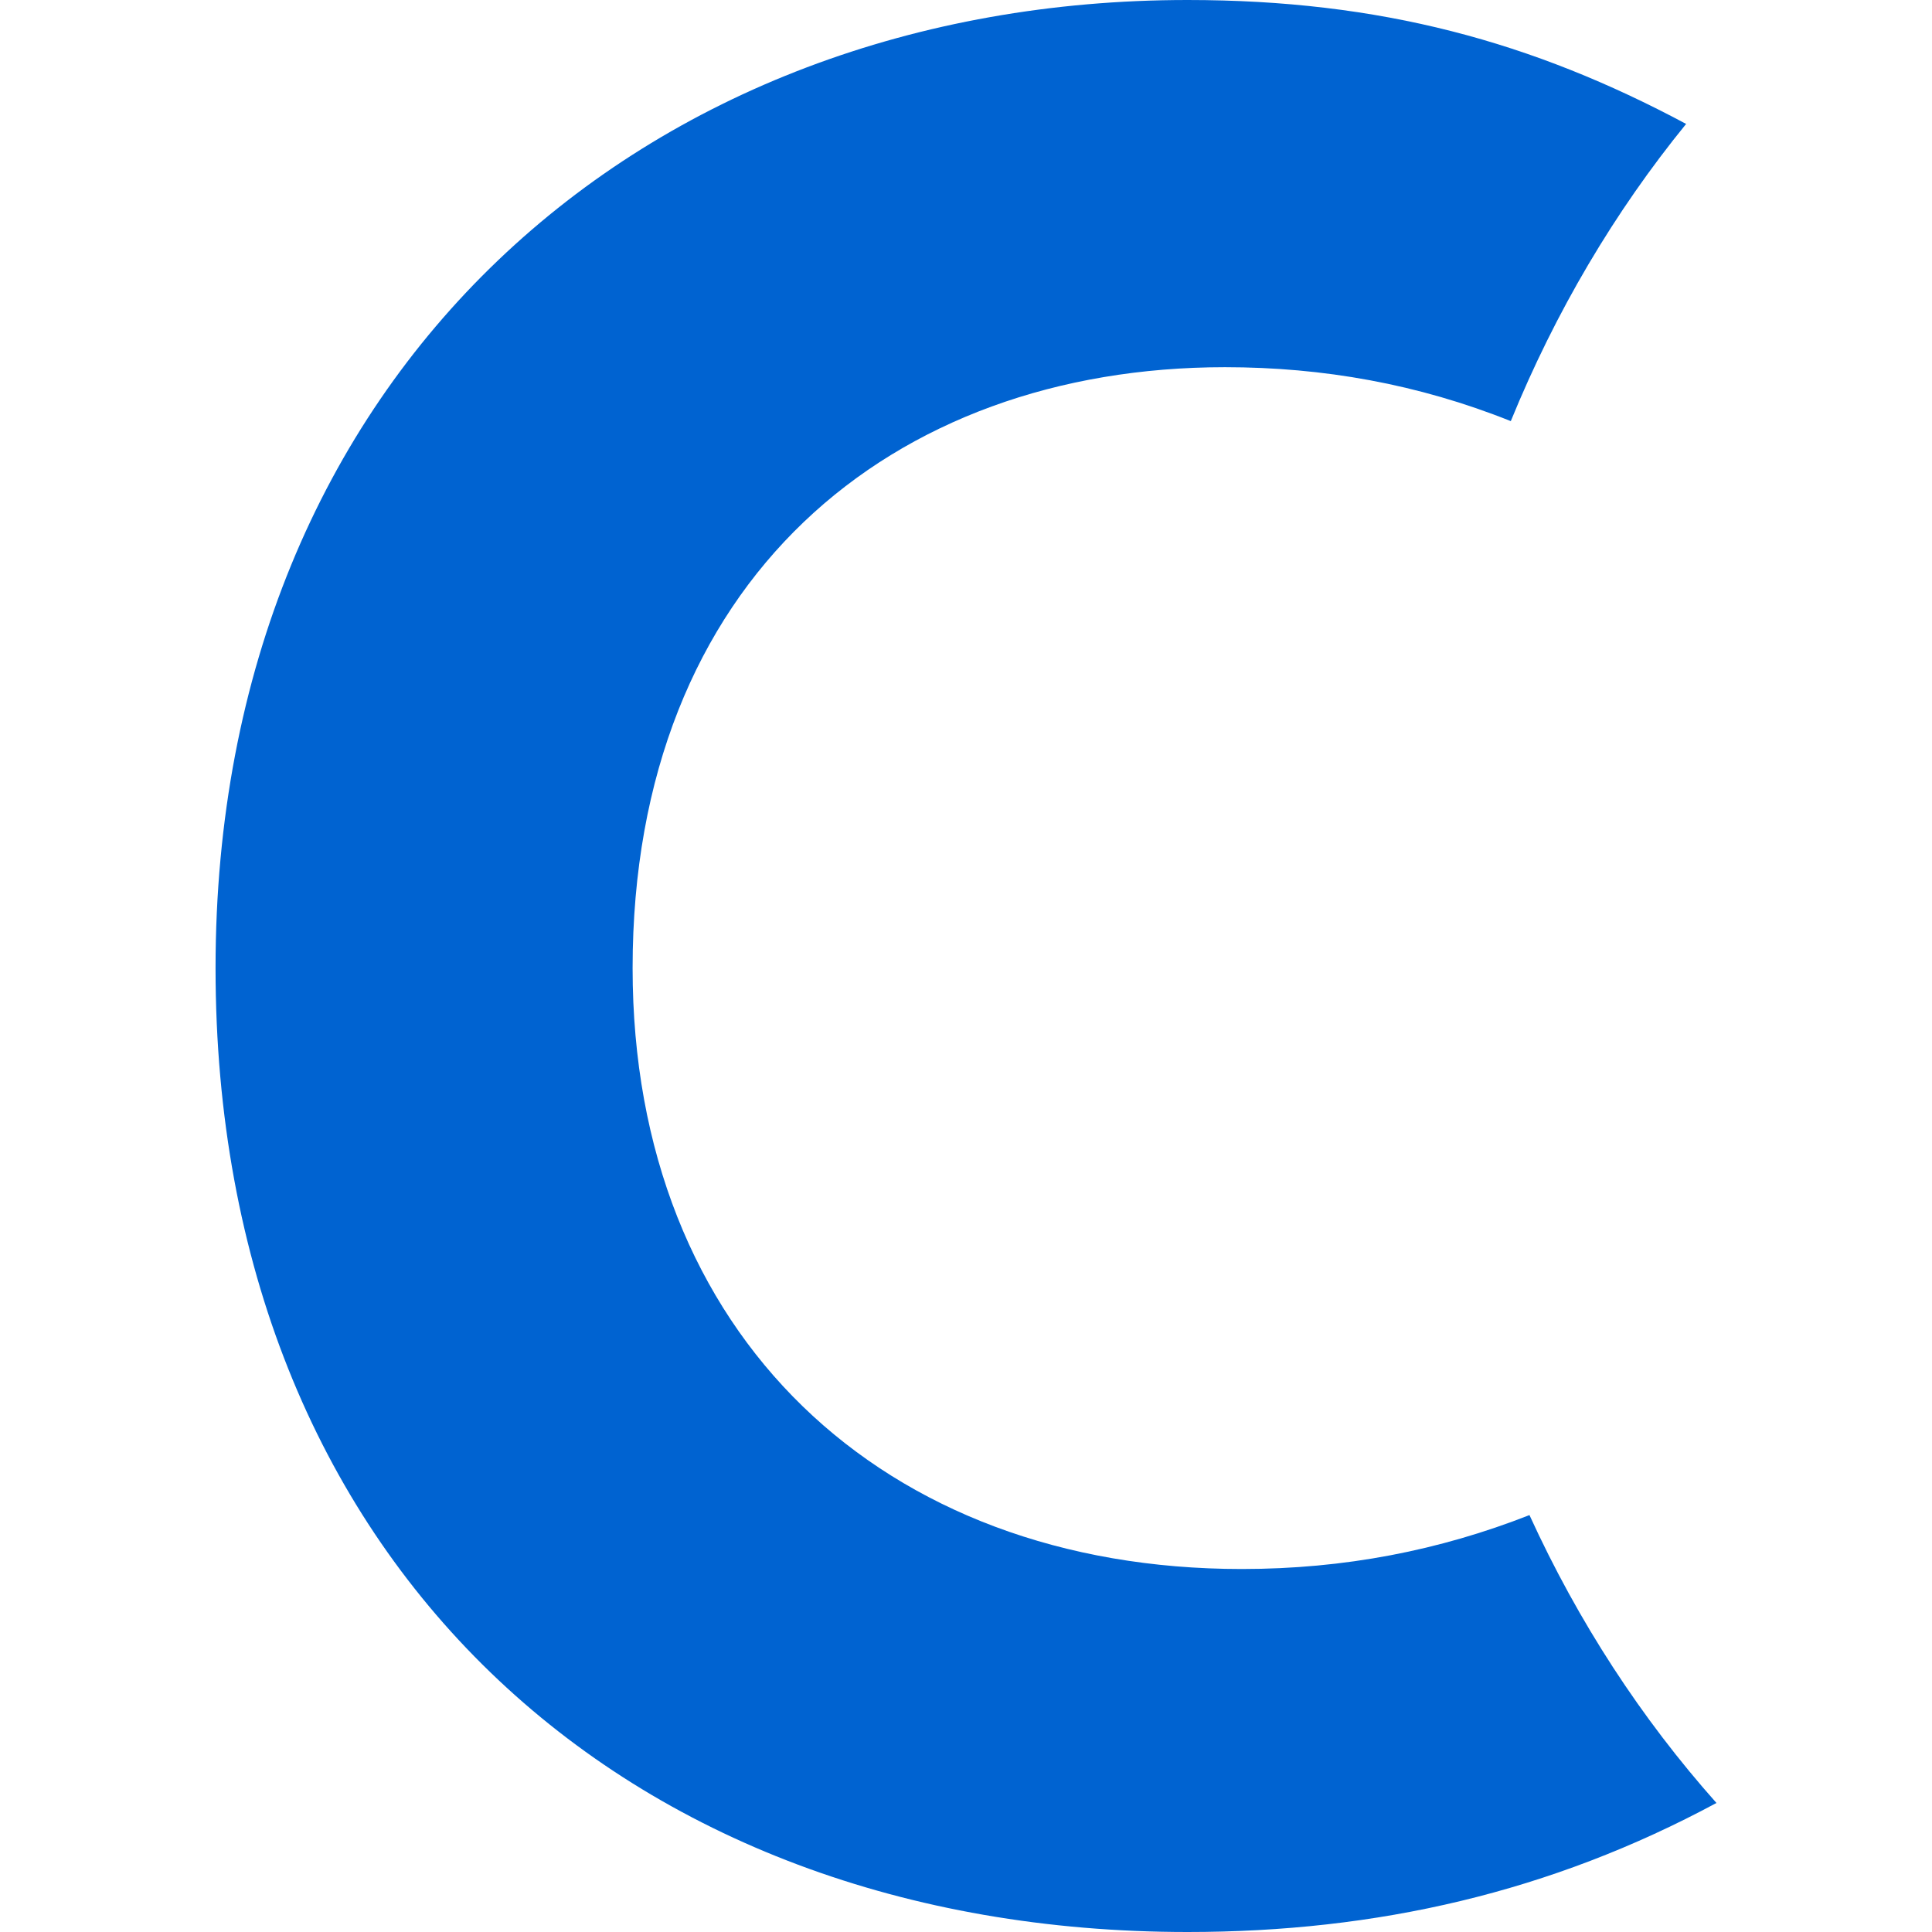 <svg xmlns="http://www.w3.org/2000/svg" width="476.859" height="476.859" viewBox="0 0 357.644 357.644" version="1.2"><path d="M283.129 280.465c9.035 19.777 20.695 37.64 34.613 53.293-30.687 16.52-62.851 23.886-97.91 23.886-104.266 0-179.93-68.734-179.93-178.433C39.902 68.73 119.43 0 219.832 0c35.73 0 63.906 7.758 92.297 22.941-13.238 16.258-24.16 34.707-32.457 55.016-17.13-6.86-34.754-9.984-52.91-9.984-61.774 0-109.657 39.402-109.657 111.238 0 67.976 46.344 111.238 112.762 111.238 19.028 0 36.598-3.445 53.262-9.984z" fill="#0063d1"/></svg>